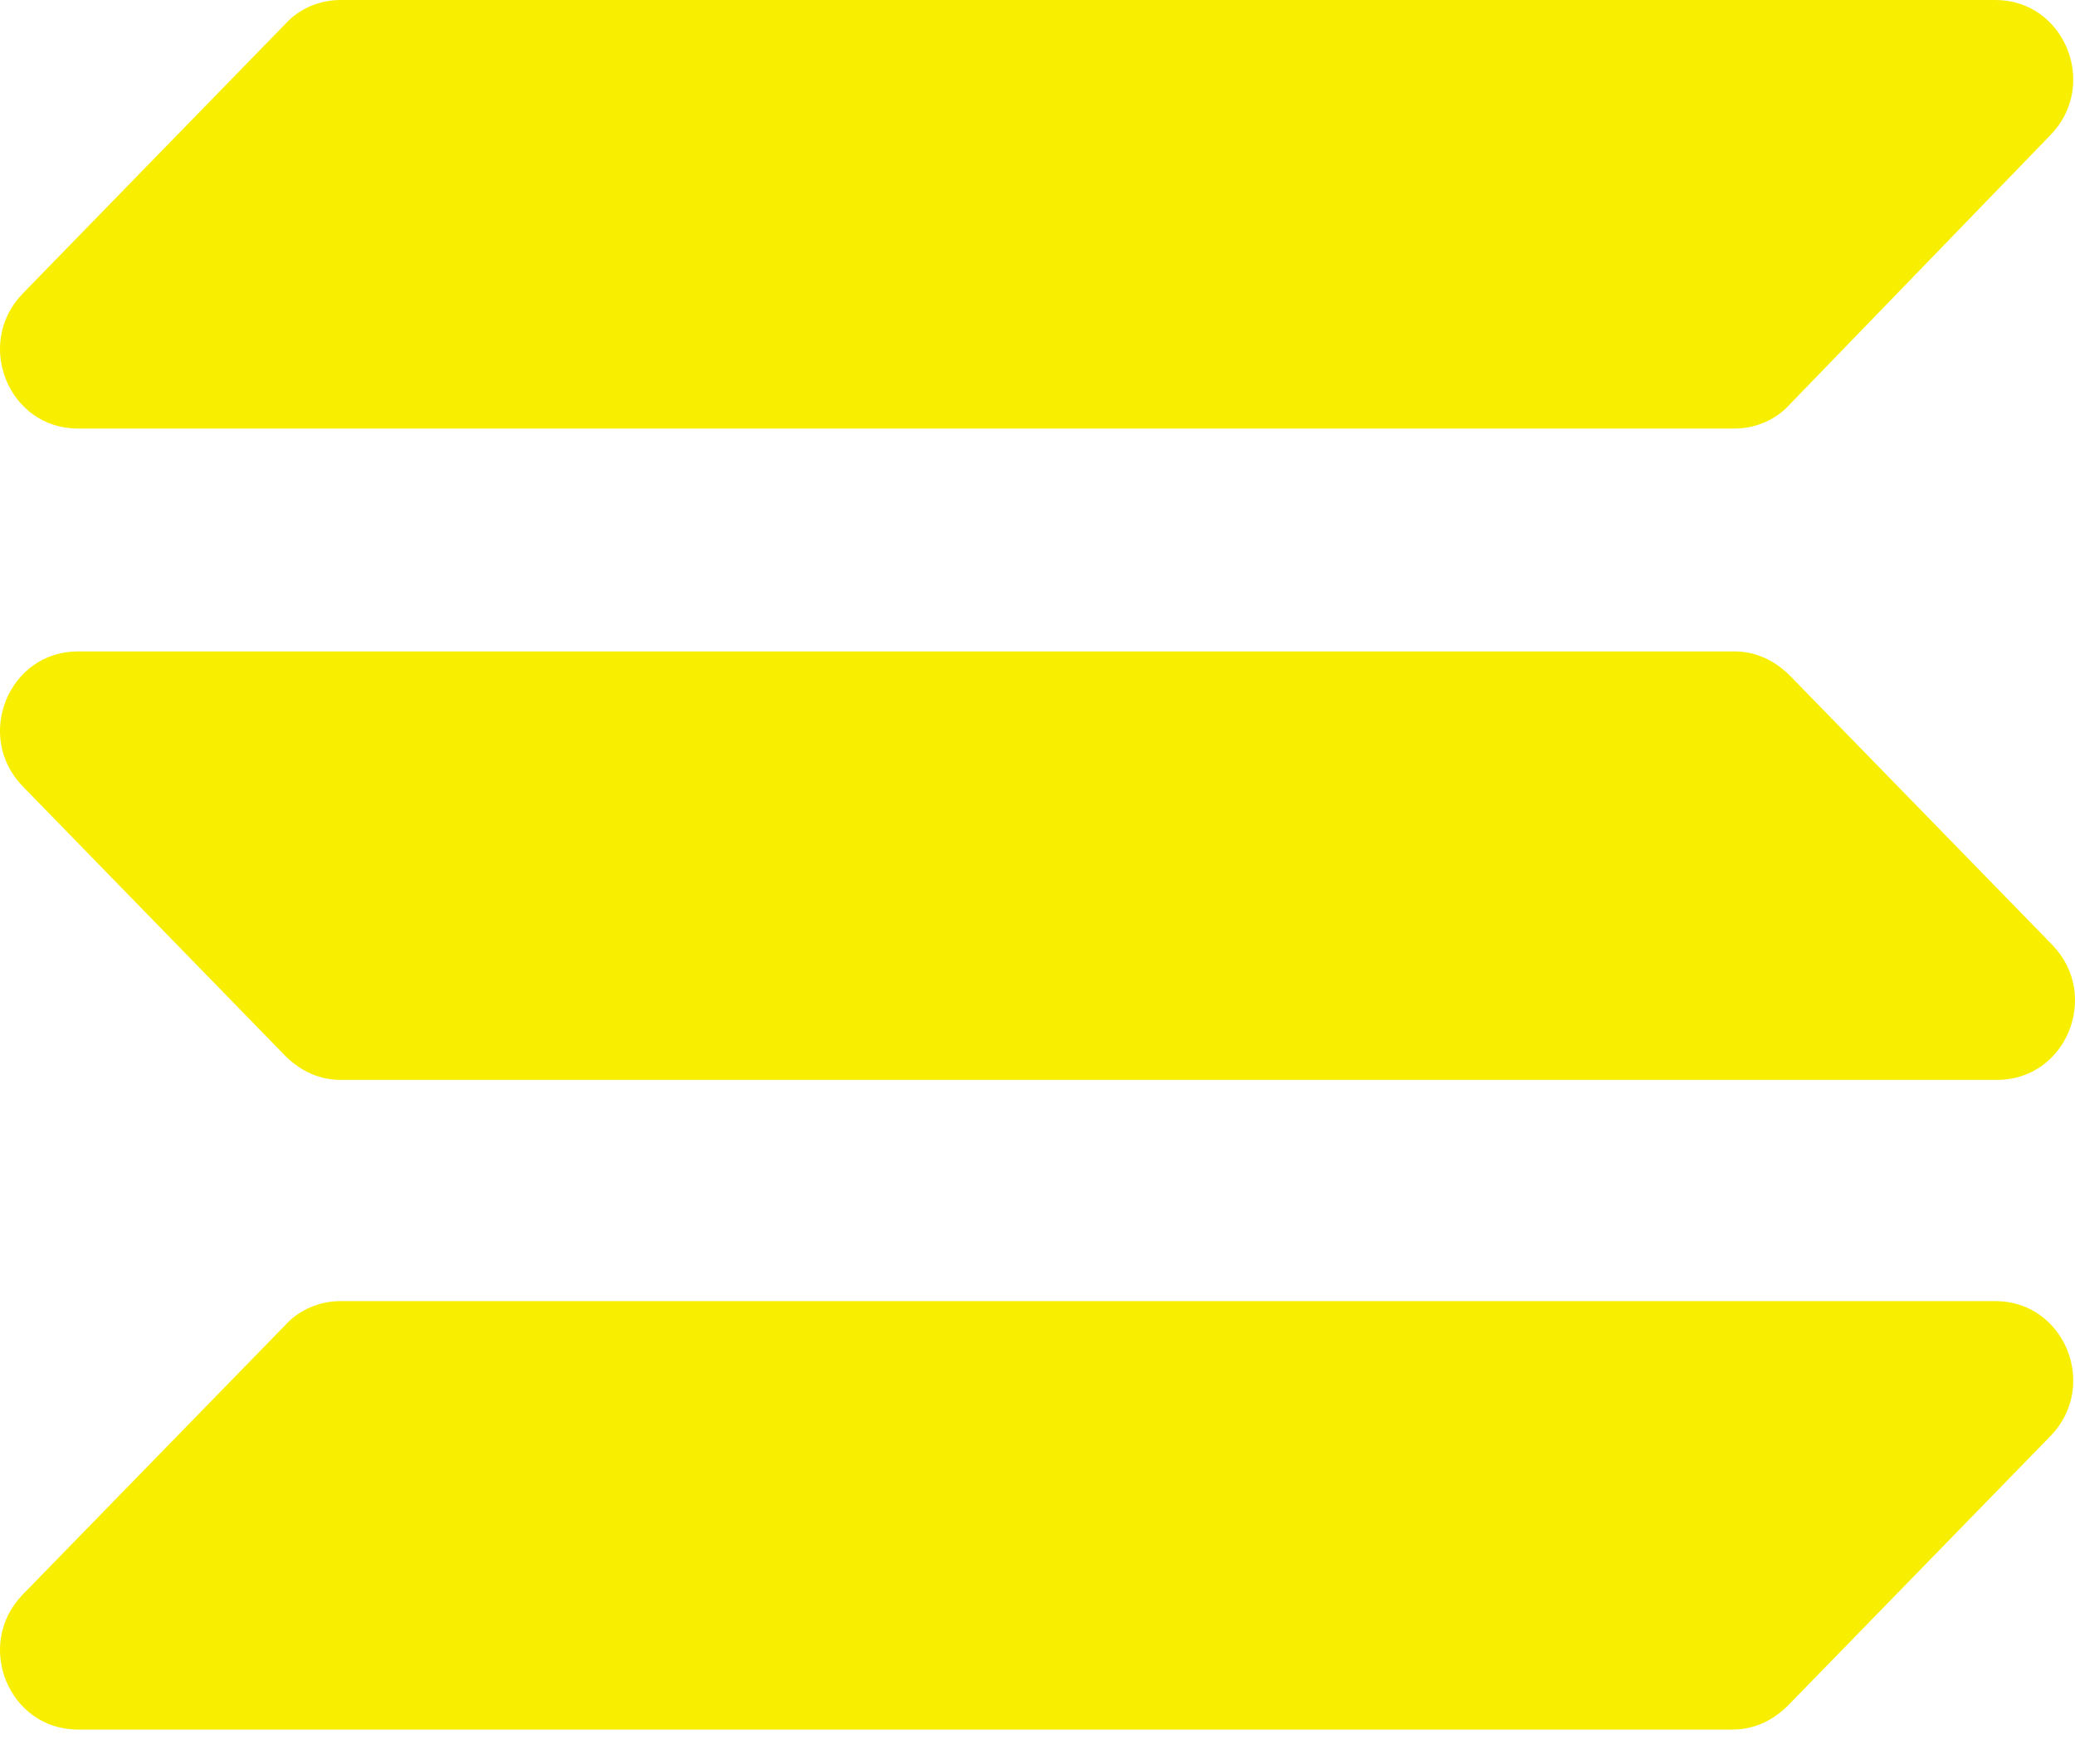<svg width="20" height="17" viewBox="0 0 20 17" fill="none" xmlns="http://www.w3.org/2000/svg">
<path fill-rule="evenodd" clip-rule="evenodd" d="M0.75 6.278H16.719C16.919 6.278 17.102 6.361 17.252 6.511L19.783 9.108C20.249 9.591 19.916 10.407 19.25 10.407H3.281C3.081 10.407 2.898 10.324 2.748 10.174L0.217 7.576C-0.249 7.093 0.084 6.278 0.75 6.278ZM0.217 2.831L2.748 0.233C2.882 0.083 3.081 0 3.281 0H19.233C19.899 0 20.232 0.816 19.766 1.299L17.252 3.896C17.118 4.046 16.919 4.13 16.719 4.13H0.75C0.084 4.13 -0.249 3.314 0.217 2.831ZM19.766 13.837L17.235 16.435C17.085 16.585 16.902 16.668 16.702 16.668H0.75C0.084 16.668 -0.249 15.852 0.217 15.369L2.748 12.772C2.882 12.622 3.081 12.539 3.281 12.539H19.233C19.899 12.539 20.232 13.354 19.766 13.837Z" fill="#F8EF00"/>
</svg>
